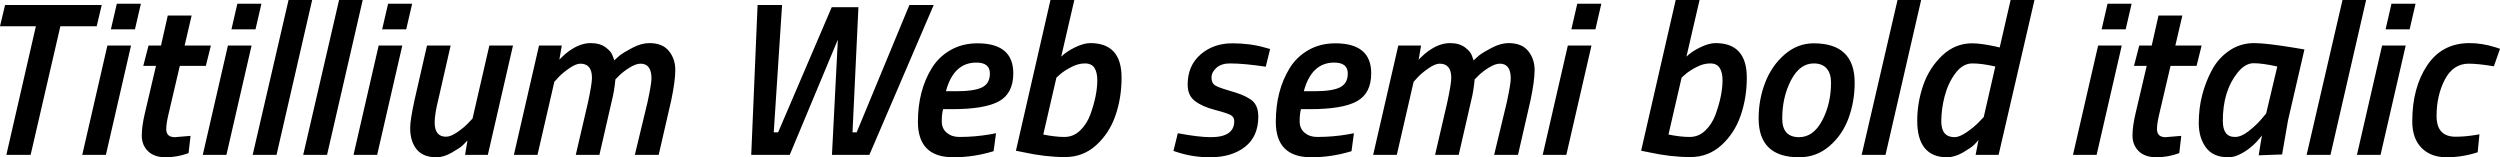 <svg xmlns="http://www.w3.org/2000/svg" viewBox="10.44 49.024 822.816 51.768"><path d="M22.25 57.66L10.44 57.66L12.10 50.68L43.92 50.68L42.26 57.66L30.31 57.66L20.52 100L12.53 100L22.25 57.66ZM45.29 100L37.51 100L45.79 64.00L53.57 64.00L45.29 100ZM54.86 58.67L46.94 58.67L48.89 50.25L56.81 50.25L54.86 58.67ZM65.16 91.50L65.16 91.50Q65.16 94.17 67.97 94.17L67.97 94.17L73.15 93.74L72.50 99.42Q68.76 100.79 64.98 100.79Q61.20 100.79 59.15 98.78Q57.10 96.76 57.10 93.63Q57.10 90.50 58.18 86.03L58.18 86.03L61.78 70.70L57.60 70.70L59.33 64.00L63.43 64.00L65.66 54.14L73.51 54.14L71.21 64.00L79.85 64.00L78.19 70.70L69.62 70.70L65.88 86.68Q65.16 89.70 65.16 91.50ZM84.96 100L77.18 100L85.46 64.00L93.24 64.00L84.96 100ZM94.54 58.67L86.62 58.67L88.56 50.25L96.48 50.25L94.54 58.67ZM101.45 100L93.60 100L105.41 49.02L113.18 49.02L101.45 100ZM118.08 100L110.23 100L122.04 49.02L129.82 49.02L118.08 100ZM134.57 100L126.79 100L135.07 64.00L142.85 64.00L134.57 100ZM144.14 58.67L136.22 58.67L138.17 50.25L146.09 50.25L144.14 58.67ZM154.08 100.79L154.08 100.79Q149.69 100.79 147.56 98.16Q145.44 95.54 145.44 91.14L145.44 91.14Q145.44 88.48 146.88 81.93L146.88 81.93L150.98 64.00L158.76 64.00L154.80 81.35Q153.50 86.54 153.50 89.34L153.50 89.34Q153.50 94.02 157.25 94.02L157.25 94.02Q158.76 94.02 160.92 92.55Q163.08 91.07 164.52 89.56L164.52 89.56L165.96 88.05L171.50 64.00L179.28 64.00L171 100L163.51 100L164.30 95.25Q163.73 95.90 162.79 96.80Q161.86 97.70 159.16 99.24Q156.46 100.79 154.08 100.79ZM205.27 74.66L205.27 74.66Q205.27 69.98 201.46 69.98L201.46 69.98Q200.02 69.98 197.86 71.45Q195.70 72.93 194.26 74.44L194.26 74.44L192.89 75.95L187.34 100L179.57 100L187.85 64.00L195.34 64.00L194.54 68.68Q194.76 68.46 195.08 68.10Q195.41 67.74 196.52 66.77Q197.64 65.80 198.86 65.08L198.86 65.08Q201.89 63.21 204.88 63.21Q207.86 63.21 209.77 64.61Q211.68 66.02 212.11 67.46L212.11 67.46L212.62 68.90Q213.26 68.25 214.38 67.31Q215.50 66.38 218.52 64.79Q221.54 63.21 224.14 63.21L224.14 63.21Q228.53 63.21 230.62 65.84Q232.70 68.46 232.70 72.06Q232.70 75.66 231.34 82.14L231.34 82.14L227.23 100L219.38 100L223.56 82.65Q224.86 76.60 224.86 74.87L224.86 74.87Q224.86 69.98 221.26 69.98L221.26 69.98Q219.74 69.98 217.66 71.27Q215.57 72.57 214.27 73.86L214.27 73.86L212.98 75.16Q212.62 79.05 211.82 82.14L211.82 82.14L207.72 100L199.94 100L203.98 82.65Q205.27 76.60 205.27 74.66ZM257.69 100L259.78 50.68L267.84 50.68L265.10 92.58L266.54 92.58L284.18 51.40L292.97 51.40L291.02 92.58L292.39 92.58L309.74 50.68L317.74 50.68L296.57 100L284.26 100L286.20 62.06L270.36 100L257.69 100ZM320.40 88.95Q320.40 91.36 322.06 92.73Q323.71 94.10 326.16 94.10L326.16 94.10Q331.34 94.10 336.38 93.23L336.38 93.23L338.26 92.87L337.46 98.78Q330.91 100.79 324.22 100.79L324.22 100.79Q312.55 100.79 312.55 89.13L312.55 89.13Q312.55 78.90 317.09 71.49L317.09 71.49Q319.39 67.74 323.28 65.51Q327.17 63.28 332.14 63.28L332.14 63.28Q343.94 63.28 343.94 73.14L343.94 73.14Q343.94 79.77 339.23 82.36Q334.51 84.95 323.86 84.95L323.86 84.95L320.83 84.95Q320.40 86.54 320.40 88.95ZM321.77 79.05L325.15 79.05Q331.20 79.05 333.72 77.75Q336.24 76.46 336.24 73.22L336.24 73.22Q336.24 69.62 331.78 69.62L331.78 69.62Q324.29 69.62 321.77 79.05L321.77 79.05ZM369.29 63.21L369.29 63.21Q379.58 63.21 379.58 74.58L379.58 74.58Q379.58 81.21 377.57 87.04Q375.55 92.87 371.23 96.80Q366.91 100.72 361.01 100.72L361.01 100.72Q354.53 100.72 347.33 99.14L347.33 99.14L344.81 98.63L356.18 49.02L364.03 49.02L359.71 67.67Q361.37 66.02 364.25 64.61Q367.13 63.21 369.29 63.21ZM358.13 74.58L353.81 93.30Q357.77 94.10 360.76 94.10Q363.74 94.10 365.94 91.97Q368.14 89.85 369.29 86.75L369.29 86.75Q371.59 80.42 371.59 75.38L371.59 75.38Q371.59 72.86 370.66 71.38Q369.72 69.90 367.52 69.90Q365.33 69.90 363.10 71.06Q360.86 72.21 359.50 73.36L359.50 73.36L358.13 74.58ZM415.22 69.90L415.22 69.90Q412.42 69.90 410.80 71.34Q409.18 72.78 409.18 74.58Q409.18 76.38 410.33 77.10Q411.48 77.82 414.58 78.72Q417.67 79.62 419.11 80.20Q420.55 80.78 421.99 81.71L421.99 81.71Q424.58 83.37 424.58 87.40L424.58 87.40Q424.58 93.95 420.19 97.37Q415.80 100.79 408.67 100.79L408.67 100.79Q403.20 100.79 398.23 99.21L398.23 99.21L396.65 98.70L398.09 92.87Q404.93 94.17 408.96 94.17L408.96 94.17Q416.66 94.17 416.66 88.91L416.66 88.91Q416.66 87.54 415.51 86.90Q414.36 86.25 410.22 85.17Q406.08 84.09 403.70 82.25Q401.33 80.42 401.33 76.89L401.33 76.89Q401.33 70.62 405.58 66.95Q409.82 63.28 416.02 63.28L416.02 63.28Q421.99 63.28 426.89 64.72L426.89 64.72L428.47 65.15L427.03 70.98Q419.90 69.90 415.22 69.90ZM438.19 88.95Q438.19 91.36 439.85 92.73Q441.50 94.10 443.95 94.10L443.95 94.10Q449.14 94.10 454.18 93.23L454.18 93.23L456.05 92.87L455.26 98.78Q448.70 100.79 442.01 100.79L442.01 100.79Q430.34 100.79 430.34 89.13L430.34 89.13Q430.34 78.90 434.88 71.49L434.88 71.49Q437.18 67.74 441.07 65.51Q444.96 63.28 449.93 63.28L449.93 63.28Q461.74 63.28 461.74 73.14L461.74 73.14Q461.74 79.77 457.02 82.36Q452.30 84.95 441.65 84.95L441.65 84.95L438.62 84.95Q438.19 86.54 438.19 88.95ZM439.56 79.05L442.94 79.05Q448.99 79.05 451.51 77.75Q454.03 76.46 454.03 73.22L454.03 73.22Q454.03 69.62 449.57 69.62L449.57 69.62Q442.08 69.62 439.56 79.05L439.56 79.05ZM488.09 74.66L488.09 74.66Q488.09 69.98 484.27 69.98L484.27 69.98Q482.83 69.98 480.67 71.45Q478.51 72.93 477.07 74.44L477.07 74.44L475.70 75.95L470.16 100L462.38 100L470.66 64.00L478.15 64.00L477.36 68.68Q477.58 68.46 477.90 68.10Q478.22 67.74 479.34 66.77Q480.46 65.80 481.68 65.08L481.68 65.08Q484.70 63.21 487.69 63.21Q490.68 63.21 492.59 64.61Q494.50 66.02 494.93 67.46L494.93 67.46L495.43 68.90Q496.08 68.25 497.20 67.31Q498.31 66.38 501.34 64.79Q504.36 63.21 506.95 63.21L506.95 63.21Q511.34 63.21 513.43 65.84Q515.52 68.46 515.52 72.06Q515.52 75.66 514.15 82.14L514.15 82.14L510.05 100L502.20 100L506.38 82.65Q507.67 76.60 507.67 74.87L507.67 74.87Q507.67 69.98 504.07 69.98L504.07 69.98Q502.56 69.98 500.47 71.27Q498.38 72.57 497.09 73.86L497.09 73.86L495.79 75.16Q495.43 79.05 494.64 82.14L494.64 82.14L490.54 100L482.76 100L486.79 82.65Q488.09 76.60 488.09 74.66ZM525.96 100L518.18 100L526.46 64.00L534.24 64.00L525.96 100ZM535.54 58.67L527.62 58.67L529.56 50.25L537.48 50.25L535.54 58.67ZM575.06 63.21L575.06 63.21Q585.36 63.21 585.36 74.58L585.36 74.58Q585.36 81.21 583.34 87.04Q581.33 92.87 577.01 96.80Q572.69 100.72 566.78 100.72L566.78 100.72Q560.30 100.72 553.10 99.14L553.10 99.14L550.58 98.63L561.96 49.02L569.81 49.02L565.49 67.67Q567.14 66.02 570.02 64.61Q572.90 63.21 575.06 63.21ZM563.90 74.58L559.58 93.30Q563.54 94.10 566.53 94.10Q569.52 94.10 571.72 91.97Q573.91 89.85 575.06 86.75L575.06 86.75Q577.37 80.42 577.37 75.38L577.37 75.38Q577.37 72.86 576.43 71.38Q575.50 69.90 573.30 69.90Q571.10 69.90 568.87 71.06Q566.64 72.21 565.27 73.36L565.27 73.36L563.90 74.58ZM607.39 63.28L607.39 63.28Q620.86 63.28 620.86 76.24L620.86 76.24Q620.86 82.43 618.84 87.94Q616.82 93.45 612.54 97.12Q608.26 100.79 602.57 100.79L602.57 100.79Q589.25 100.79 589.25 87.98L589.25 87.98Q589.25 81.78 591.41 76.20Q593.57 70.62 597.82 66.95Q602.06 63.28 607.39 63.28ZM602.57 94.17L602.57 94.17Q607.25 94.17 610.16 88.70Q613.08 83.22 613.08 76.17L613.08 76.17Q613.08 73.22 611.64 71.56Q610.20 69.90 607.39 69.90L607.39 69.90Q602.78 69.90 599.90 75.45Q597.02 80.99 597.02 88.05L597.02 88.05Q597.02 94.17 602.57 94.17ZM631.01 100L623.16 100L634.97 49.02L642.74 49.02L631.01 100ZM651.24 100.79L651.24 100.79Q646.42 100.79 643.93 97.77Q641.45 94.74 641.45 88.77Q641.45 82.79 643.43 77.07Q645.41 71.34 649.66 67.31Q653.90 63.28 659.52 63.28L659.52 63.28Q662.33 63.28 667.08 64.29L667.08 64.29L668.59 64.65L672.19 49.02L680.04 49.02L668.23 100L660.67 100L661.61 95.10Q661.10 95.75 660.17 96.69Q659.23 97.62 656.50 99.21Q653.76 100.79 651.24 100.79ZM663.34 87.54L667.15 70.91Q662.76 69.90 659.59 69.90Q656.42 69.90 654.01 73.14Q651.60 76.38 650.48 80.67Q649.37 84.95 649.37 88.98L649.37 88.98Q649.37 94.17 653.76 94.17L653.76 94.17Q655.34 94.17 657.76 92.51Q660.17 90.86 661.75 89.20L661.75 89.20L663.34 87.54ZM700.49 100L692.71 100L700.99 64.00L708.77 64.00L700.49 100ZM710.06 58.67L702.14 58.67L704.09 50.25L712.01 50.25L710.06 58.67ZM720.36 91.50L720.36 91.50Q720.36 94.17 723.17 94.17L723.17 94.17L728.35 93.74L727.70 99.42Q723.96 100.79 720.18 100.79Q716.40 100.79 714.35 98.78Q712.30 96.76 712.30 93.63Q712.30 90.50 713.38 86.03L713.38 86.03L716.98 70.70L712.80 70.70L714.53 64.00L718.63 64.00L720.86 54.14L728.71 54.14L726.41 64.00L735.05 64.00L733.39 70.70L724.82 70.70L721.08 86.68Q720.36 89.70 720.36 91.50ZM743.83 100.79L743.83 100.79Q738.86 100.79 736.49 97.59Q734.11 94.38 734.11 89.52Q734.11 84.66 735.23 80.34Q736.34 76.02 738.43 72.10Q740.52 68.18 744.16 65.69Q747.79 63.21 752.33 63.21L752.33 63.21Q756.36 63.21 765.86 64.79L765.86 64.79L768.89 65.30L763.49 88.62L761.54 99.86L753.84 100.14Q754.63 94.96 754.92 93.59L754.92 93.59Q751.54 98.06 747.22 100L747.22 100Q745.49 100.79 743.83 100.79ZM756.29 86.39L759.96 70.91Q755.06 69.83 752.18 69.83Q749.30 69.83 746.78 73.07L746.78 73.07Q742.03 79.05 742.03 88.77L742.03 88.77Q742.03 91.43 743.00 92.76Q743.98 94.10 746.03 94.10Q748.08 94.10 750.53 92.19Q752.98 90.28 754.63 88.34L754.63 88.34L756.29 86.39ZM777.46 100L769.61 100L781.42 49.02L789.19 49.02L777.46 100ZM793.94 100L786.17 100L794.45 64.00L802.22 64.00L793.94 100ZM803.52 58.67L795.60 58.67L797.54 50.25L805.46 50.25L803.52 58.67ZM823.25 63.21L823.25 63.21Q827.35 63.21 831.74 64.58L831.74 64.58L833.26 65.08L831.24 70.84Q826.06 69.98 822.96 69.98L822.96 69.98Q817.85 69.98 815.11 75.20Q812.38 80.42 812.38 87.22Q812.38 94.02 818.64 94.02L818.64 94.02Q821.74 94.02 825.19 93.45L825.19 93.45L826.49 93.23L825.91 99.14Q820.80 100.79 815.65 100.79Q810.50 100.79 807.44 97.70Q804.38 94.60 804.38 88.98L804.38 88.98Q804.38 77.90 809.28 70.55Q814.18 63.21 823.25 63.21Z"/></svg>